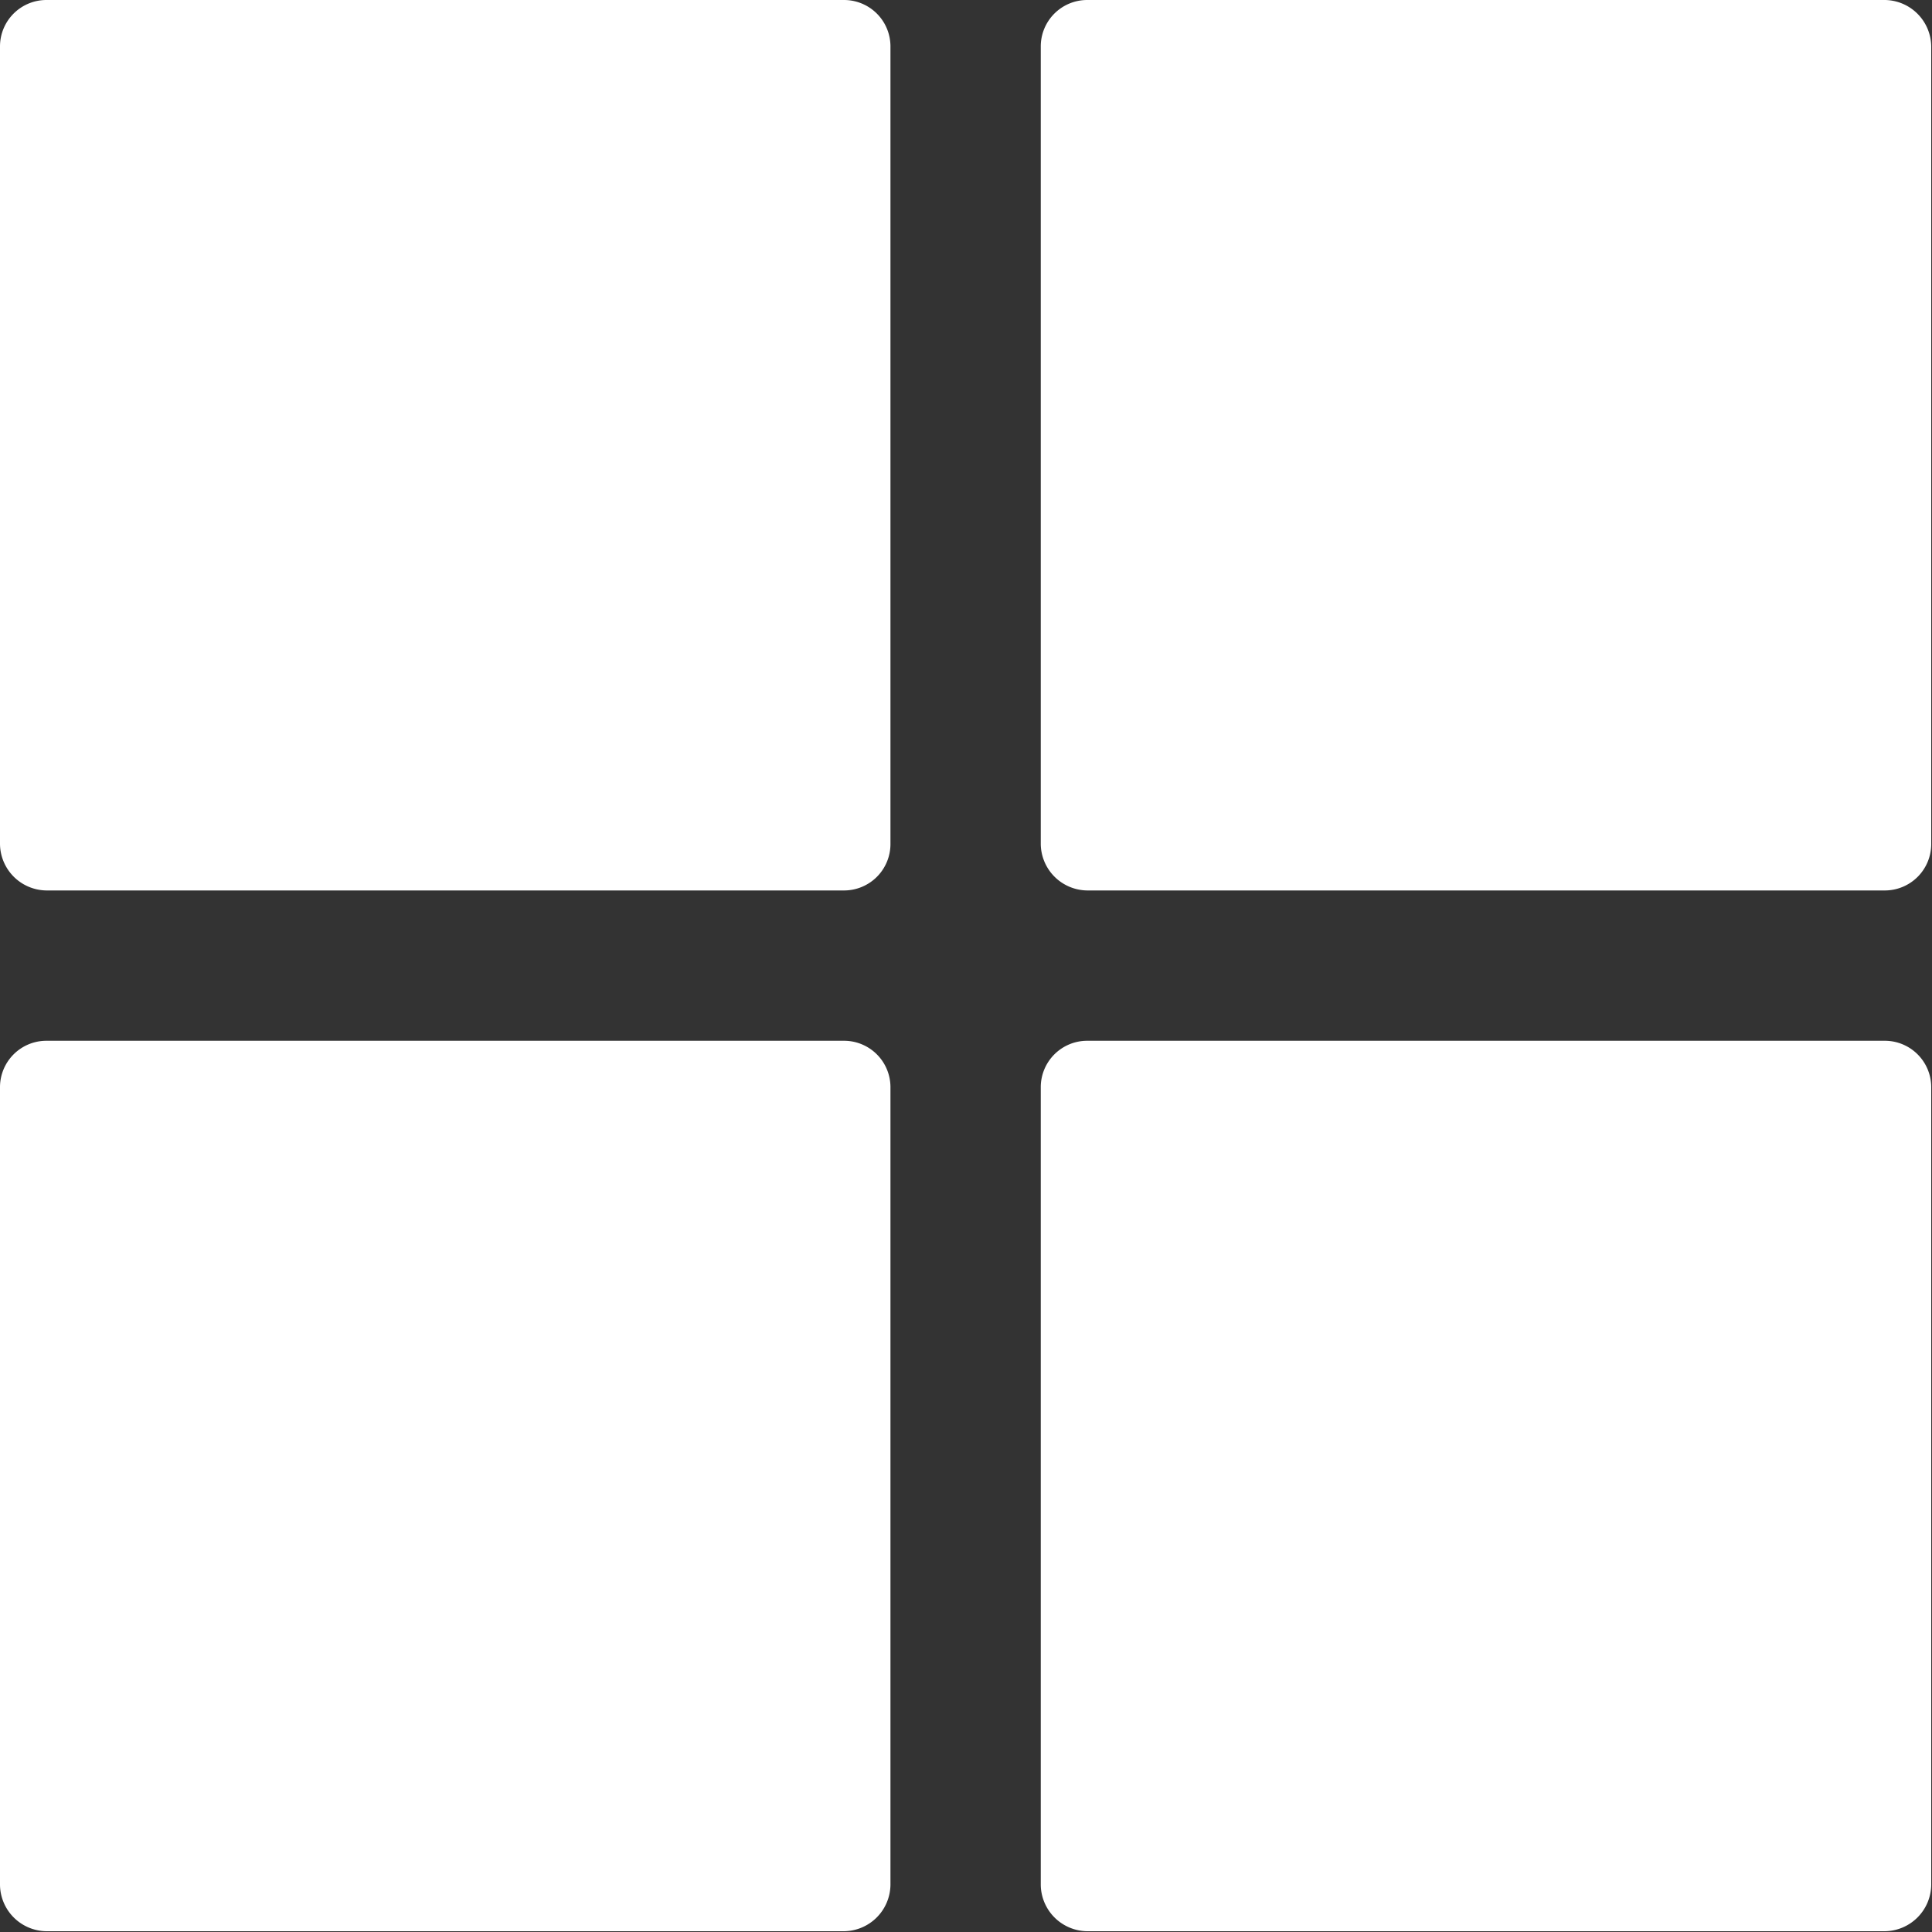 <svg id="grid" xmlns="http://www.w3.org/2000/svg" width="24.973" height="24.973" viewBox="0 0 24.973 24.973">
  <rect x="0" y="0" width="24.973" height="24.973" fill="#333333" stroke="none"/>
  <path id="XMLID_55_" d="M-702.985,556.1H-713.3a.6.6,0,0,0-.6.6v10.31a.607.607,0,0,0,.6.6h10.31a.6.6,0,0,0,.6-.6V556.7A.6.6,0,0,0-702.985,556.1Z" transform="translate(713.9 -556.1)" fill="#fff"/>
  <path id="XMLID_54_" d="M-567.285,556.1H-577.6a.6.6,0,0,0-.6.6v10.31a.607.607,0,0,0,.6.6h10.31a.6.6,0,0,0,.6-.6V556.7A.607.607,0,0,0-567.285,556.1Z" transform="translate(591.653 -556.1)" fill="#fff"/>
  <path id="XMLID_53_" d="M-702.985,691.8H-713.3a.6.6,0,0,0-.6.6v10.31a.607.607,0,0,0,.6.6h10.31a.607.607,0,0,0,.6-.6V692.4A.6.6,0,0,0-702.985,691.8Z" transform="translate(713.9 -678.347)" fill="#fff"/>
  <path id="XMLID_52_" d="M-567.285,691.8H-577.6a.6.6,0,0,0-.6.6v10.31a.607.607,0,0,0,.6.6h10.31a.607.607,0,0,0,.6-.6V692.4A.6.6,0,0,0-567.285,691.8Z" transform="translate(591.653 -678.347)" fill="#fff"/>
</svg>
